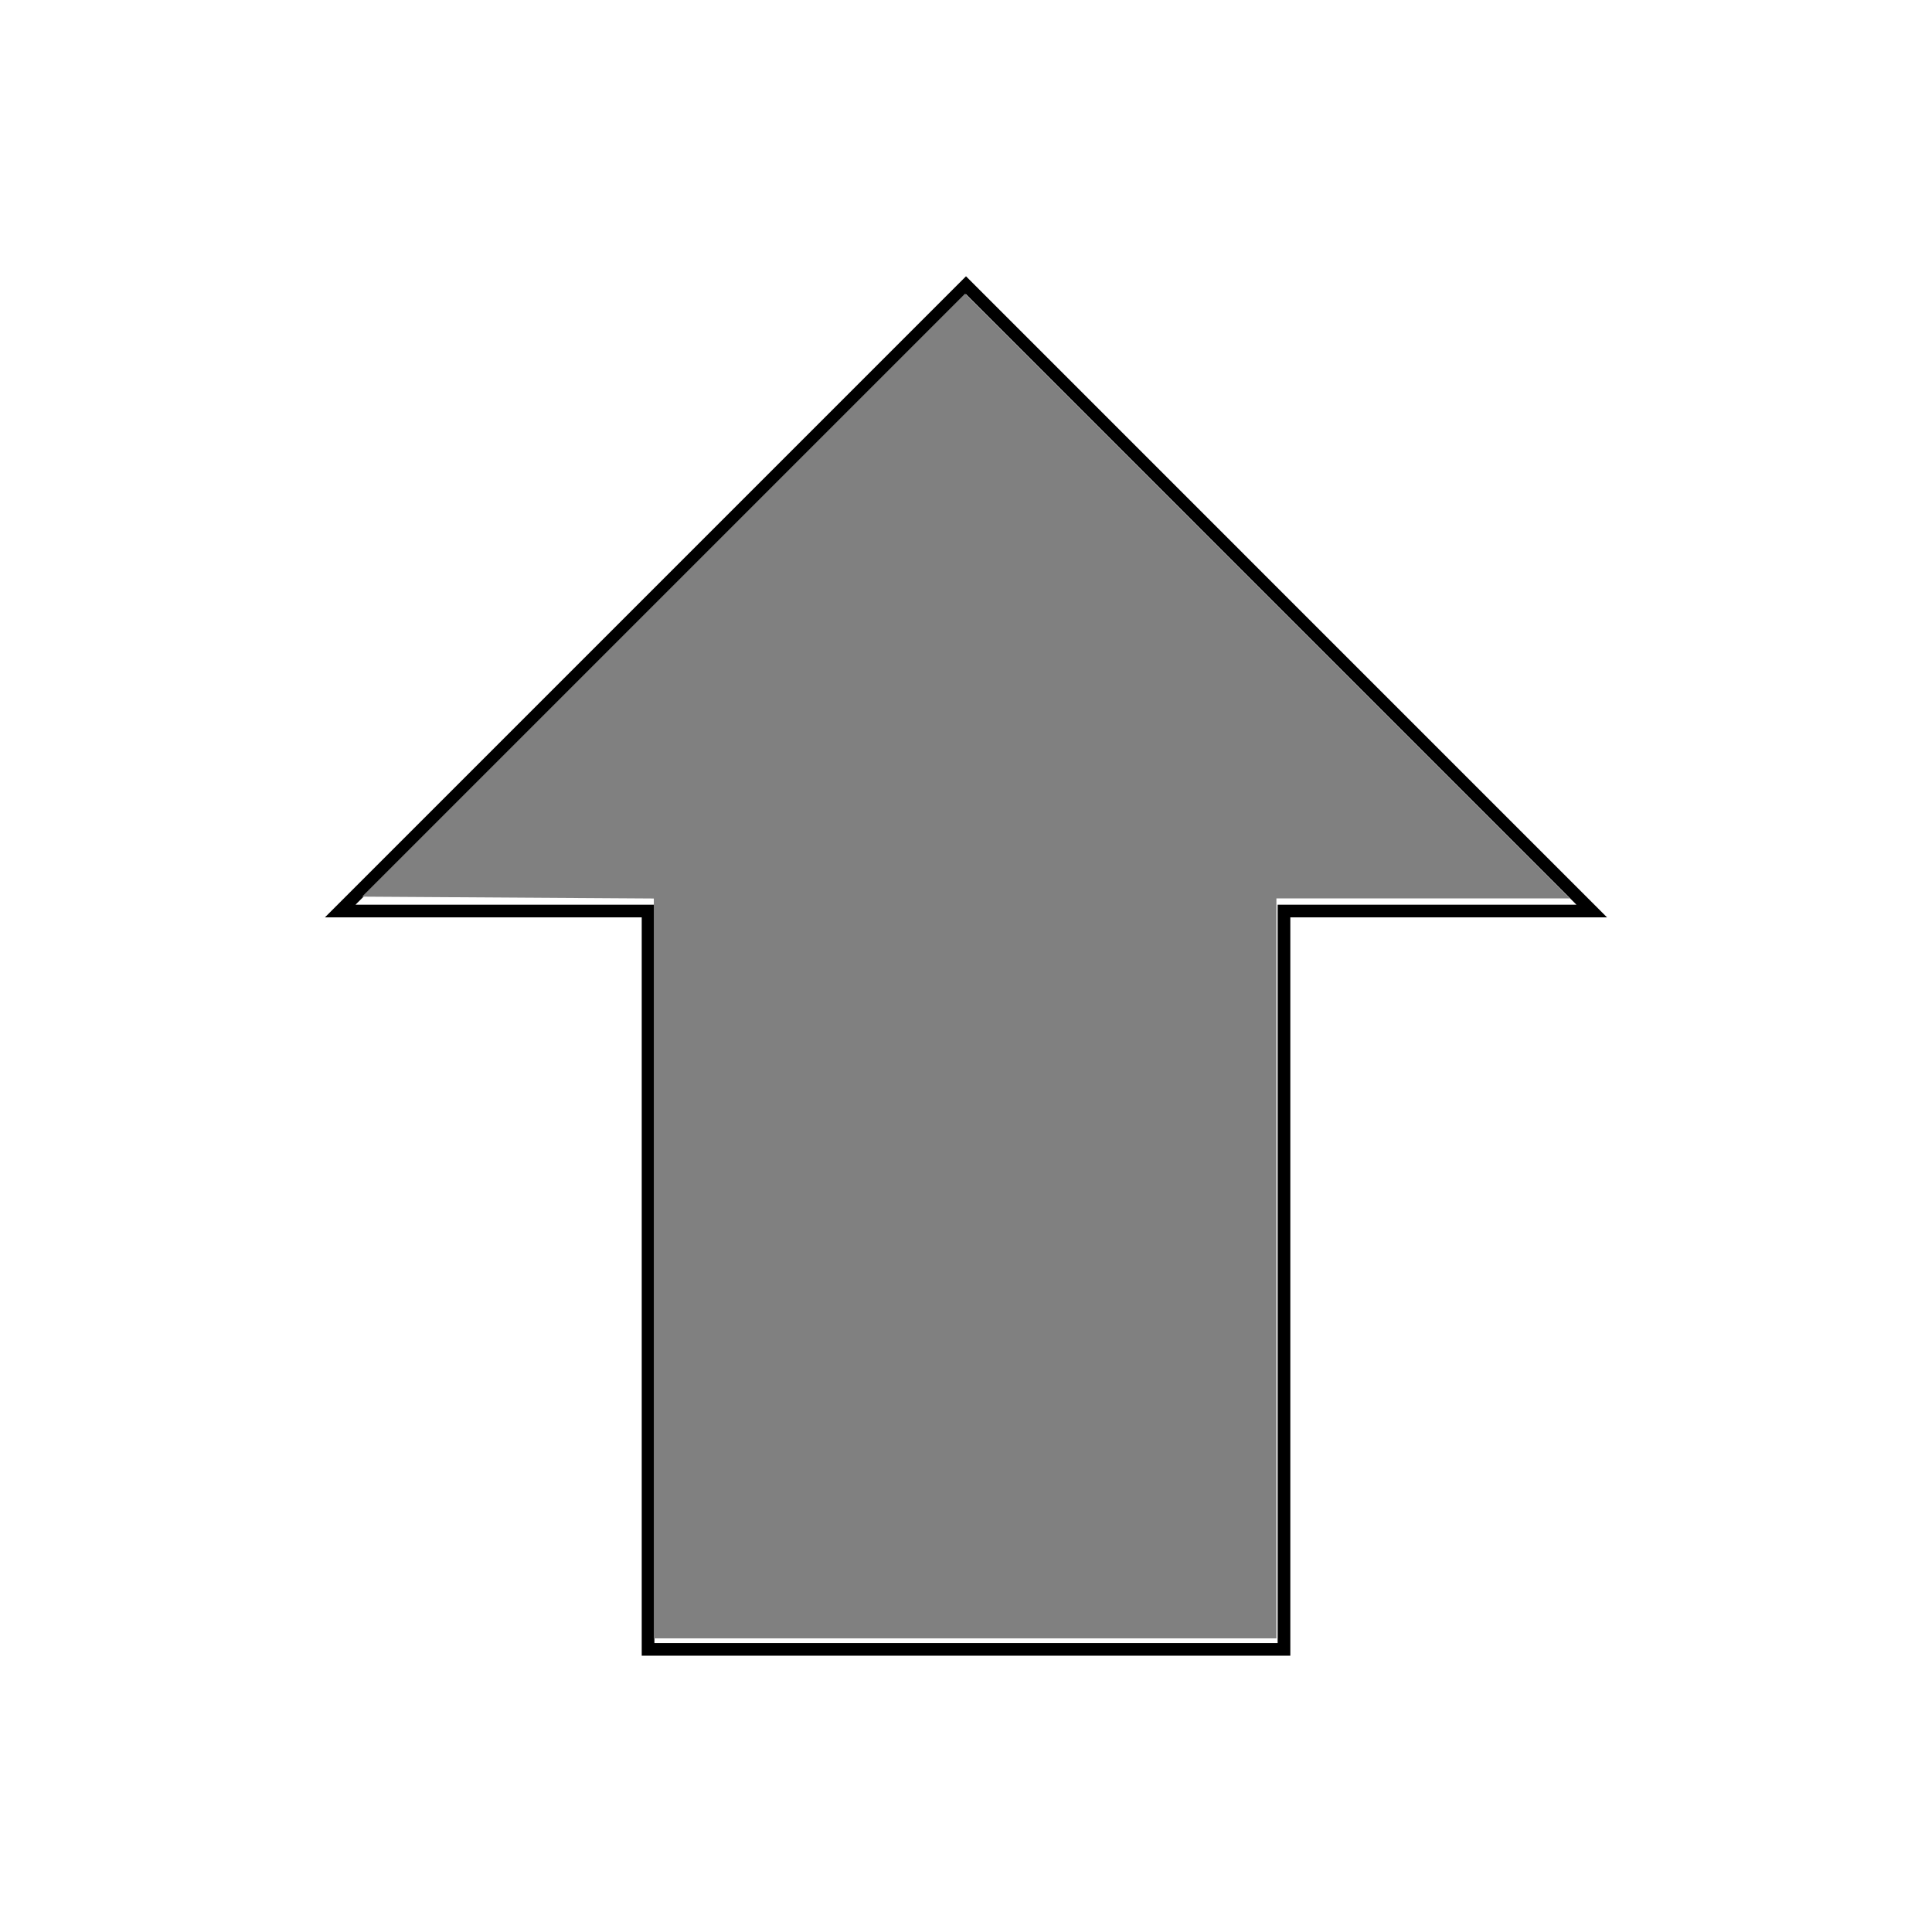 <svg xmlns="http://www.w3.org/2000/svg" xmlns:svg="http://www.w3.org/2000/svg" xmlns:xlink="http://www.w3.org/1999/xlink" id="svg1306" width="48" height="48" version="1.1"><defs id="defs1308"><marker id="marker5114" orient="auto" refX="0" refY="0" style="overflow:visible"><path id="path5116" d="M 8.719,4.034 L -2.207,0.016 L 8.719,-4.002 C 6.973,-1.63 6.983,1.616 8.719,4.034 z" transform="scale(1.1) translate(1,0)" style="fill-rule:evenodd;stroke-width:.625;stroke-linejoin:round;stroke:#000;stroke-opacity:1;fill:#000;fill-opacity:1"/></marker><marker id="Arrow2Lstart" orient="auto" refX="0" refY="0" style="overflow:visible"><path id="path4856" d="M 8.719,4.034 L -2.207,0.016 L 8.719,-4.002 C 6.973,-1.63 6.983,1.616 8.719,4.034 z" transform="scale(1.1) translate(1,0)" style="fill-rule:evenodd;stroke-width:.625;stroke-linejoin:round;stroke:#000;stroke-opacity:1;fill:#000;fill-opacity:1"/></marker><linearGradient id="linearGradient3957"><stop style="stop-color:#fffeff;stop-opacity:.333" id="stop3959" offset="0"/><stop style="stop-color:#fffeff;stop-opacity:.216" id="stop3961" offset="1"/></linearGradient><linearGradient id="linearGradient2536"><stop style="stop-color:#a40000;stop-opacity:1" id="stop2538" offset="0"/><stop style="stop-color:#ff1717;stop-opacity:1" id="stop2540" offset="1"/></linearGradient><linearGradient id="linearGradient2479"><stop style="stop-color:#ffe69b;stop-opacity:1" id="stop2481" offset="0"/><stop style="stop-color:#fff;stop-opacity:1" id="stop2483" offset="1"/></linearGradient><linearGradient id="linearGradient4126"><stop id="stop4128" offset="0" style="stop-color:#000;stop-opacity:1"/><stop id="stop4130" offset="1" style="stop-color:#000;stop-opacity:0"/></linearGradient><radialGradient id="radialGradient2169" cx="23.857" cy="40" r="17.143" fx="23.857" fy="40" gradientTransform="matrix(1,0,0,0.5,1.899196e-14,20)" gradientUnits="userSpaceOnUse" xlink:href="#linearGradient4126"/><linearGradient id="linearGradient2485" x1="43.936" x2="20.065" y1="53.836" y2="-8.563" gradientUnits="userSpaceOnUse" xlink:href="#linearGradient2479"/><linearGradient id="linearGradient2542" x1="36.918" x2="19.071" y1="66.288" y2="5.541" gradientUnits="userSpaceOnUse" xlink:href="#linearGradient2536"/><linearGradient id="linearGradient3046" x1="36.918" x2="19.071" y1="66.288" y2="5.541" gradientUnits="userSpaceOnUse" xlink:href="#linearGradient2536"/><linearGradient id="linearGradient3048" x1="43.936" x2="20.065" y1="53.836" y2="-8.563" gradientUnits="userSpaceOnUse" xlink:href="#linearGradient2479"/><linearGradient id="linearGradient3064" x1="36.918" x2="19.071" y1="66.288" y2="5.541" gradientUnits="userSpaceOnUse" xlink:href="#linearGradient2536"/><linearGradient id="linearGradient3066" x1="43.936" x2="20.065" y1="53.836" y2="-8.563" gradientUnits="userSpaceOnUse" xlink:href="#linearGradient2479"/><linearGradient id="linearGradient3963" x1="21.994" x2="20.917" y1="33.955" y2="15.815" gradientUnits="userSpaceOnUse" xlink:href="#linearGradient3957"/><linearGradient id="linearGradient2262" x1="21.75" x2="24.302" y1="15.802" y2="35.052" gradientTransform="translate(0,-2)" gradientUnits="userSpaceOnUse" xlink:href="#linearGradient2256"/><radialGradient id="radialGradient2254" cx="16.75" cy="10.666" r="21.25" fx="16.75" fy="10.666" gradientTransform="matrix(4.155,0,0,3.199,-52.846,-23.509)" gradientUnits="userSpaceOnUse" xlink:href="#linearGradient2248"/><linearGradient id="linearGradient2243" x1="23.996" x2="41.048" y1="20.105" y2="37.96" gradientTransform="matrix(0.988,0,0,0.988,0.279,0.279)" gradientUnits="userSpaceOnUse" xlink:href="#linearGradient4981"/><radialGradient id="radialGradient2239" cx="24.302" cy="33.302" r="12.302" fx="24.302" fy="33.302" gradientTransform="matrix(1.694,0,0,1.694,-16.865,-25.111)" gradientUnits="userSpaceOnUse" xlink:href="#linearGradient9647"/><linearGradient id="linearGradient7901" x1="15.579" x2="32.166" y1="16.285" y2="28.394" gradientUnits="userSpaceOnUse" xlink:href="#linearGradient7895"/><linearGradient id="linearGradient4987" x1="23.996" x2="41.048" y1="20.105" y2="37.96" gradientTransform="translate(0,-2)" gradientUnits="userSpaceOnUse" xlink:href="#linearGradient4981"/><linearGradient id="linearGradient2057" x1="15.737" x2="53.57" y1="12.504" y2="47.374" gradientTransform="translate(0,-2)" gradientUnits="userSpaceOnUse" xlink:href="#linearGradient11780"/><linearGradient id="linearGradient15772" x1="5.737" x2="9.894" y1="5.386" y2="9.651" gradientTransform="matrix(-1,0,0,-1,31.722,31.291)" gradientUnits="userSpaceOnUse" xlink:href="#linearGradient15762"/><linearGradient id="linearGradient11014"><stop id="stop11016" offset="0" style="stop-color:#a80000;stop-opacity:1"/><stop id="stop13245" offset="0" style="stop-color:#c60000;stop-opacity:1"/><stop id="stop11018" offset="1" style="stop-color:#e50000;stop-opacity:1"/></linearGradient><linearGradient id="linearGradient11780"><stop id="stop11782" offset="0" style="stop-color:#ff8b8b;stop-opacity:1"/><stop id="stop11784" offset="1" style="stop-color:#ec1b1b;stop-opacity:1"/></linearGradient><linearGradient id="linearGradient14236"><stop style="stop-color:#ed4040;stop-opacity:1" id="stop14238" offset="0"/><stop style="stop-color:#a40000;stop-opacity:1" id="stop14240" offset="1"/></linearGradient><linearGradient id="linearGradient15762"><stop style="stop-color:#fff;stop-opacity:1" id="stop15764" offset="0"/><stop style="stop-color:#fff;stop-opacity:0" id="stop15766" offset="1"/></linearGradient><linearGradient id="linearGradient4981"><stop id="stop4983" offset="0" style="stop-color:#c00;stop-opacity:1"/><stop id="stop4985" offset="1" style="stop-color:#b30000;stop-opacity:1"/></linearGradient><linearGradient id="linearGradient7895"><stop id="stop7897" offset="0" style="stop-color:#fff;stop-opacity:1"/><stop id="stop7899" offset="1" style="stop-color:#fff;stop-opacity:0"/></linearGradient><radialGradient id="radialGradient21650" cx="25.125" cy="36.75" r="15.75" fx="25.125" fy="36.75" gradientTransform="matrix(1,0,0,0.595,0,14.875)" gradientUnits="userSpaceOnUse" xlink:href="#linearGradient21644"/><linearGradient id="linearGradient21644"><stop id="stop21646" offset="0" style="stop-color:#000;stop-opacity:1"/><stop id="stop21648" offset="1" style="stop-color:#000;stop-opacity:0"/></linearGradient><linearGradient id="linearGradient9647"><stop id="stop9649" offset="0" style="stop-color:#fff;stop-opacity:1"/><stop id="stop9651" offset="1" style="stop-color:#dbdbdb;stop-opacity:1"/></linearGradient><linearGradient id="linearGradient2248"><stop id="stop2250" offset="0" style="stop-color:#fff;stop-opacity:1"/><stop id="stop2252" offset="1" style="stop-color:#fff;stop-opacity:0"/></linearGradient><linearGradient id="linearGradient2256"><stop id="stop2258" offset="0" style="stop-color:#ff0202;stop-opacity:1"/><stop id="stop2260" offset="1" style="stop-color:#ff9b9b;stop-opacity:1"/></linearGradient><radialGradient id="radialGradient2335" cx="24.302" cy="33.302" r="12.302" fx="24.302" fy="33.302" gradientTransform="matrix(1.694,0,0,1.694,-16.865,-23.716)" gradientUnits="userSpaceOnUse" xlink:href="#linearGradient9647"/><linearGradient id="linearGradient2337" x1="21.75" x2="24.302" y1="15.802" y2="35.052" gradientTransform="translate(-7.1723252e-7,-0.604)" gradientUnits="userSpaceOnUse" xlink:href="#linearGradient2256"/></defs><g id="layer2"><path style="opacity:1;fill:none;fill-opacity:1;stroke:#000;stroke-width:.315;stroke-linecap:square;stroke-linejoin:miter;stroke-miterlimit:22.4;stroke-dasharray:none;stroke-dashoffset:0;stroke-opacity:1" id="rect5678" d="M 24,7.087 8.453,22.634 l 7.648,0 0,18.344 15.799,0 0,-18.344 7.646,0 L 24,7.087 Z"/><path style="opacity:1;fill:gray;fill-opacity:1;stroke:none;stroke-width:0;stroke-linecap:square;stroke-linejoin:miter;stroke-miterlimit:22.4;stroke-dasharray:none;stroke-dashoffset:0;stroke-opacity:1" id="path5685" d="m 16.244,31.514 0,-9.191 -3.624,-0.023 -3.624,-0.023 7.491,-7.491 7.491,-7.491 7.513,7.513 7.513,7.513 -3.646,0 -3.646,0 0,9.192 0,9.192 -7.734,0 -7.734,0 0,-9.191 z"/></g></svg>

